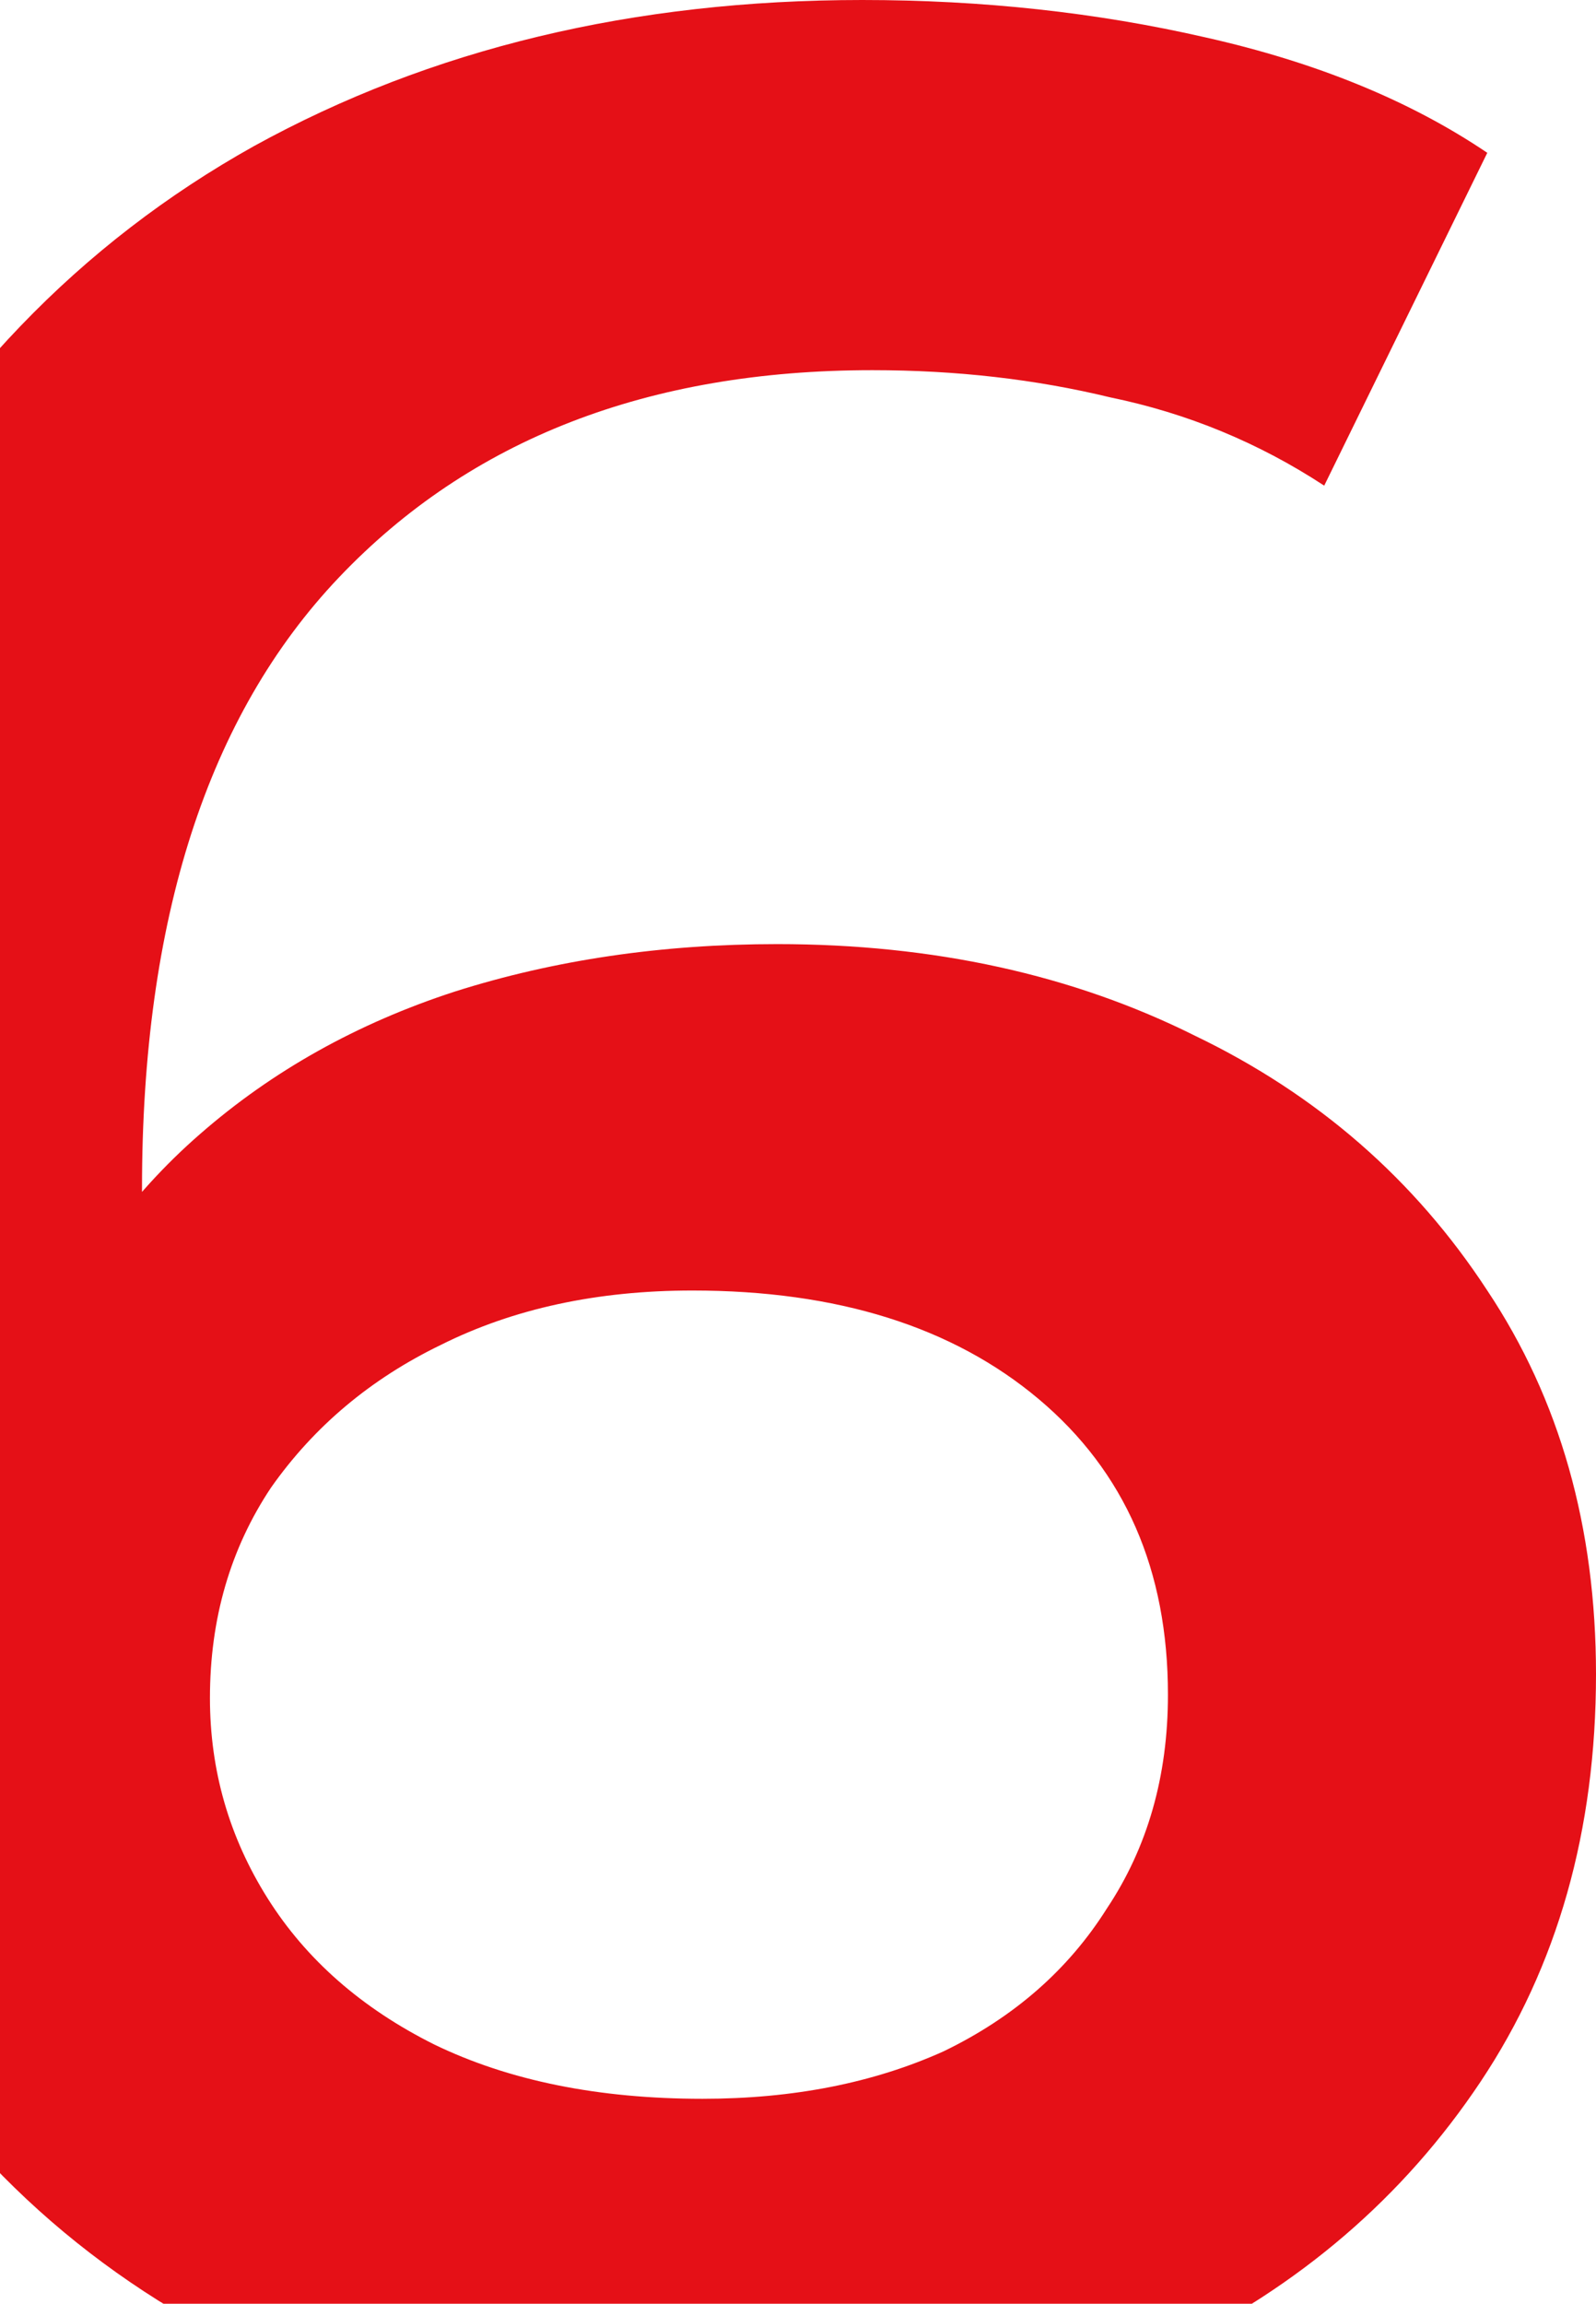 <svg width="79" height="114" viewBox="0 0 79 114" fill="none" xmlns="http://www.w3.org/2000/svg">
<path d="M35.952 121C25.302 121 16.165 118.759 8.542 114.278C0.919 109.684 -4.911 103.074 -8.946 94.447C-12.982 85.82 -15 75.177 -15 62.517C-15 49.072 -12.59 37.7 -7.769 28.401C-2.837 19.102 3.946 12.044 12.578 7.226C21.322 2.409 31.355 0 42.678 0C48.62 0 54.281 0.616 59.662 1.849C65.155 3.081 69.807 4.986 73.619 7.562L65.547 24.032C62.296 21.903 58.765 20.447 54.953 19.663C51.254 18.766 47.33 18.318 43.182 18.318C32.084 18.318 23.284 21.735 16.782 28.569C10.28 35.404 7.029 45.487 7.029 58.819C7.029 60.948 7.085 63.469 7.197 66.382C7.309 69.183 7.701 72.04 8.374 74.953L1.648 67.558C3.665 62.965 6.412 59.156 9.887 56.131C13.475 52.993 17.679 50.641 22.499 49.072C27.432 47.504 32.757 46.719 38.474 46.719C46.209 46.719 53.104 48.232 59.157 51.257C65.211 54.17 70.032 58.371 73.619 63.861C77.206 69.239 79 75.569 79 82.851C79 90.582 77.094 97.304 73.283 103.018C69.471 108.732 64.314 113.157 57.812 116.294C51.31 119.431 44.023 121 35.952 121ZM34.775 103.858C39.259 103.858 43.239 103.074 46.714 101.506C50.189 99.825 52.88 97.472 54.785 94.447C56.803 91.422 57.812 87.893 57.812 83.86C57.812 77.698 55.682 72.824 51.422 69.239C47.162 65.654 41.445 63.861 34.27 63.861C29.562 63.861 25.414 64.757 21.826 66.55C18.351 68.231 15.549 70.583 13.419 73.608C11.401 76.633 10.392 80.106 10.392 84.028C10.392 87.613 11.345 90.918 13.25 93.943C15.156 96.968 17.903 99.377 21.49 101.169C25.19 102.962 29.618 103.858 34.775 103.858Z" fill="#E51017"/>
</svg>
